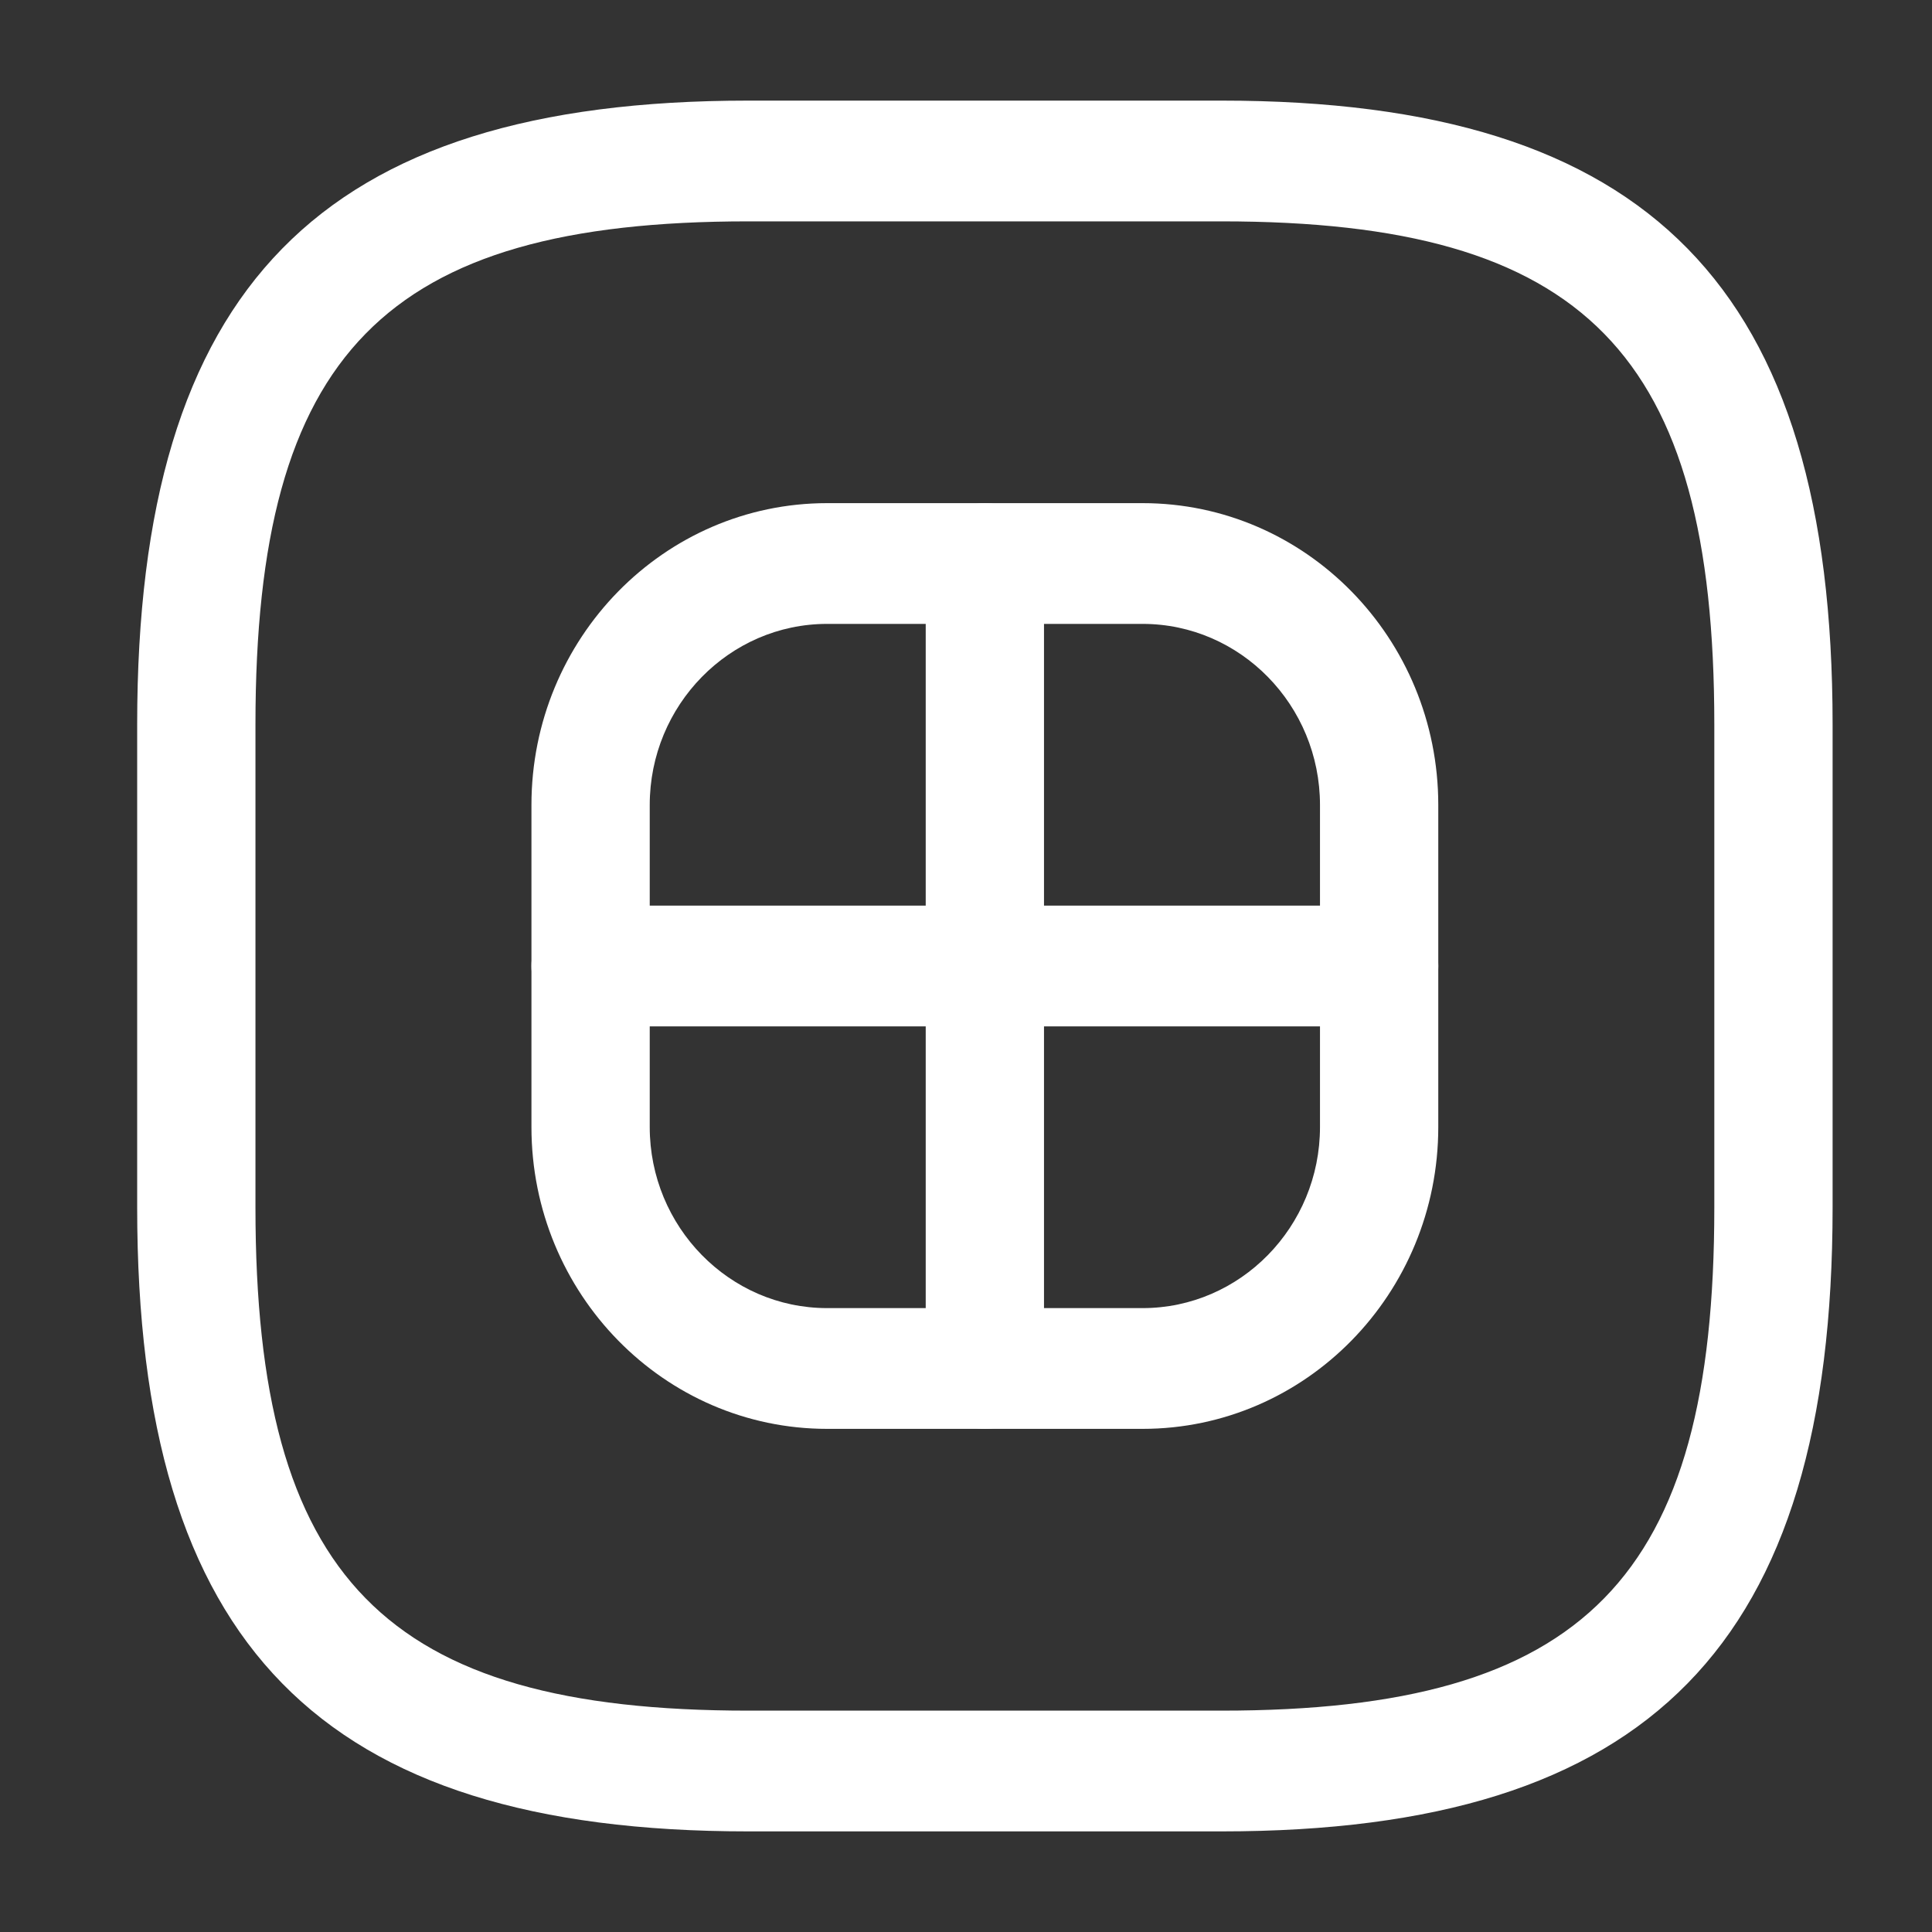 <svg width="40" height="40" viewBox="0 0 40 40" fill="none" xmlns="http://www.w3.org/2000/svg">
<rect x="0" y="0" width="40" height="40" fill="#333333" stroke="none"/>
<path d="M25.289 37.917H15.493C6.628 37.917 2.84 34.05 2.84 25V15C2.84 5.95 6.628 2.083 15.493 2.083H25.289C34.154 2.083 37.942 5.95 37.942 15V25C37.942 34.05 34.154 37.917 25.289 37.917ZM15.493 4.583C7.966 4.583 5.289 7.317 5.289 15V25C5.289 32.683 7.966 35.417 15.493 35.417H25.289C32.815 35.417 35.493 32.683 35.493 25V15C35.493 7.317 32.815 4.583 25.289 4.583H15.493Z" fill="white"/>
<path d="M23.656 29.583H17.125C13.746 29.583 11.003 26.783 11.003 23.333V16.667C11.003 13.217 13.746 10.417 17.125 10.417H23.656C27.036 10.417 29.778 13.217 29.778 16.667V23.333C29.778 26.783 27.036 29.583 23.656 29.583ZM17.125 12.917C15.101 12.917 13.452 14.6 13.452 16.667V23.333C13.452 25.4 15.101 27.083 17.125 27.083H23.656C25.68 27.083 27.329 25.4 27.329 23.333V16.667C27.329 14.6 25.68 12.917 23.656 12.917H17.125Z" fill="white"/>
<path d="M20.39 29.583C19.721 29.583 19.166 29.017 19.166 28.333V11.667C19.166 10.983 19.721 10.417 20.39 10.417C21.06 10.417 21.615 10.983 21.615 11.667V28.333C21.615 29.017 21.06 29.583 20.39 29.583Z" fill="white"/>
<path d="M28.554 21.25H12.227C11.558 21.25 11.003 20.683 11.003 20C11.003 19.317 11.558 18.75 12.227 18.75H28.554C29.223 18.75 29.778 19.317 29.778 20C29.778 20.683 29.223 21.25 28.554 21.25Z" fill="white"/>
</svg>
